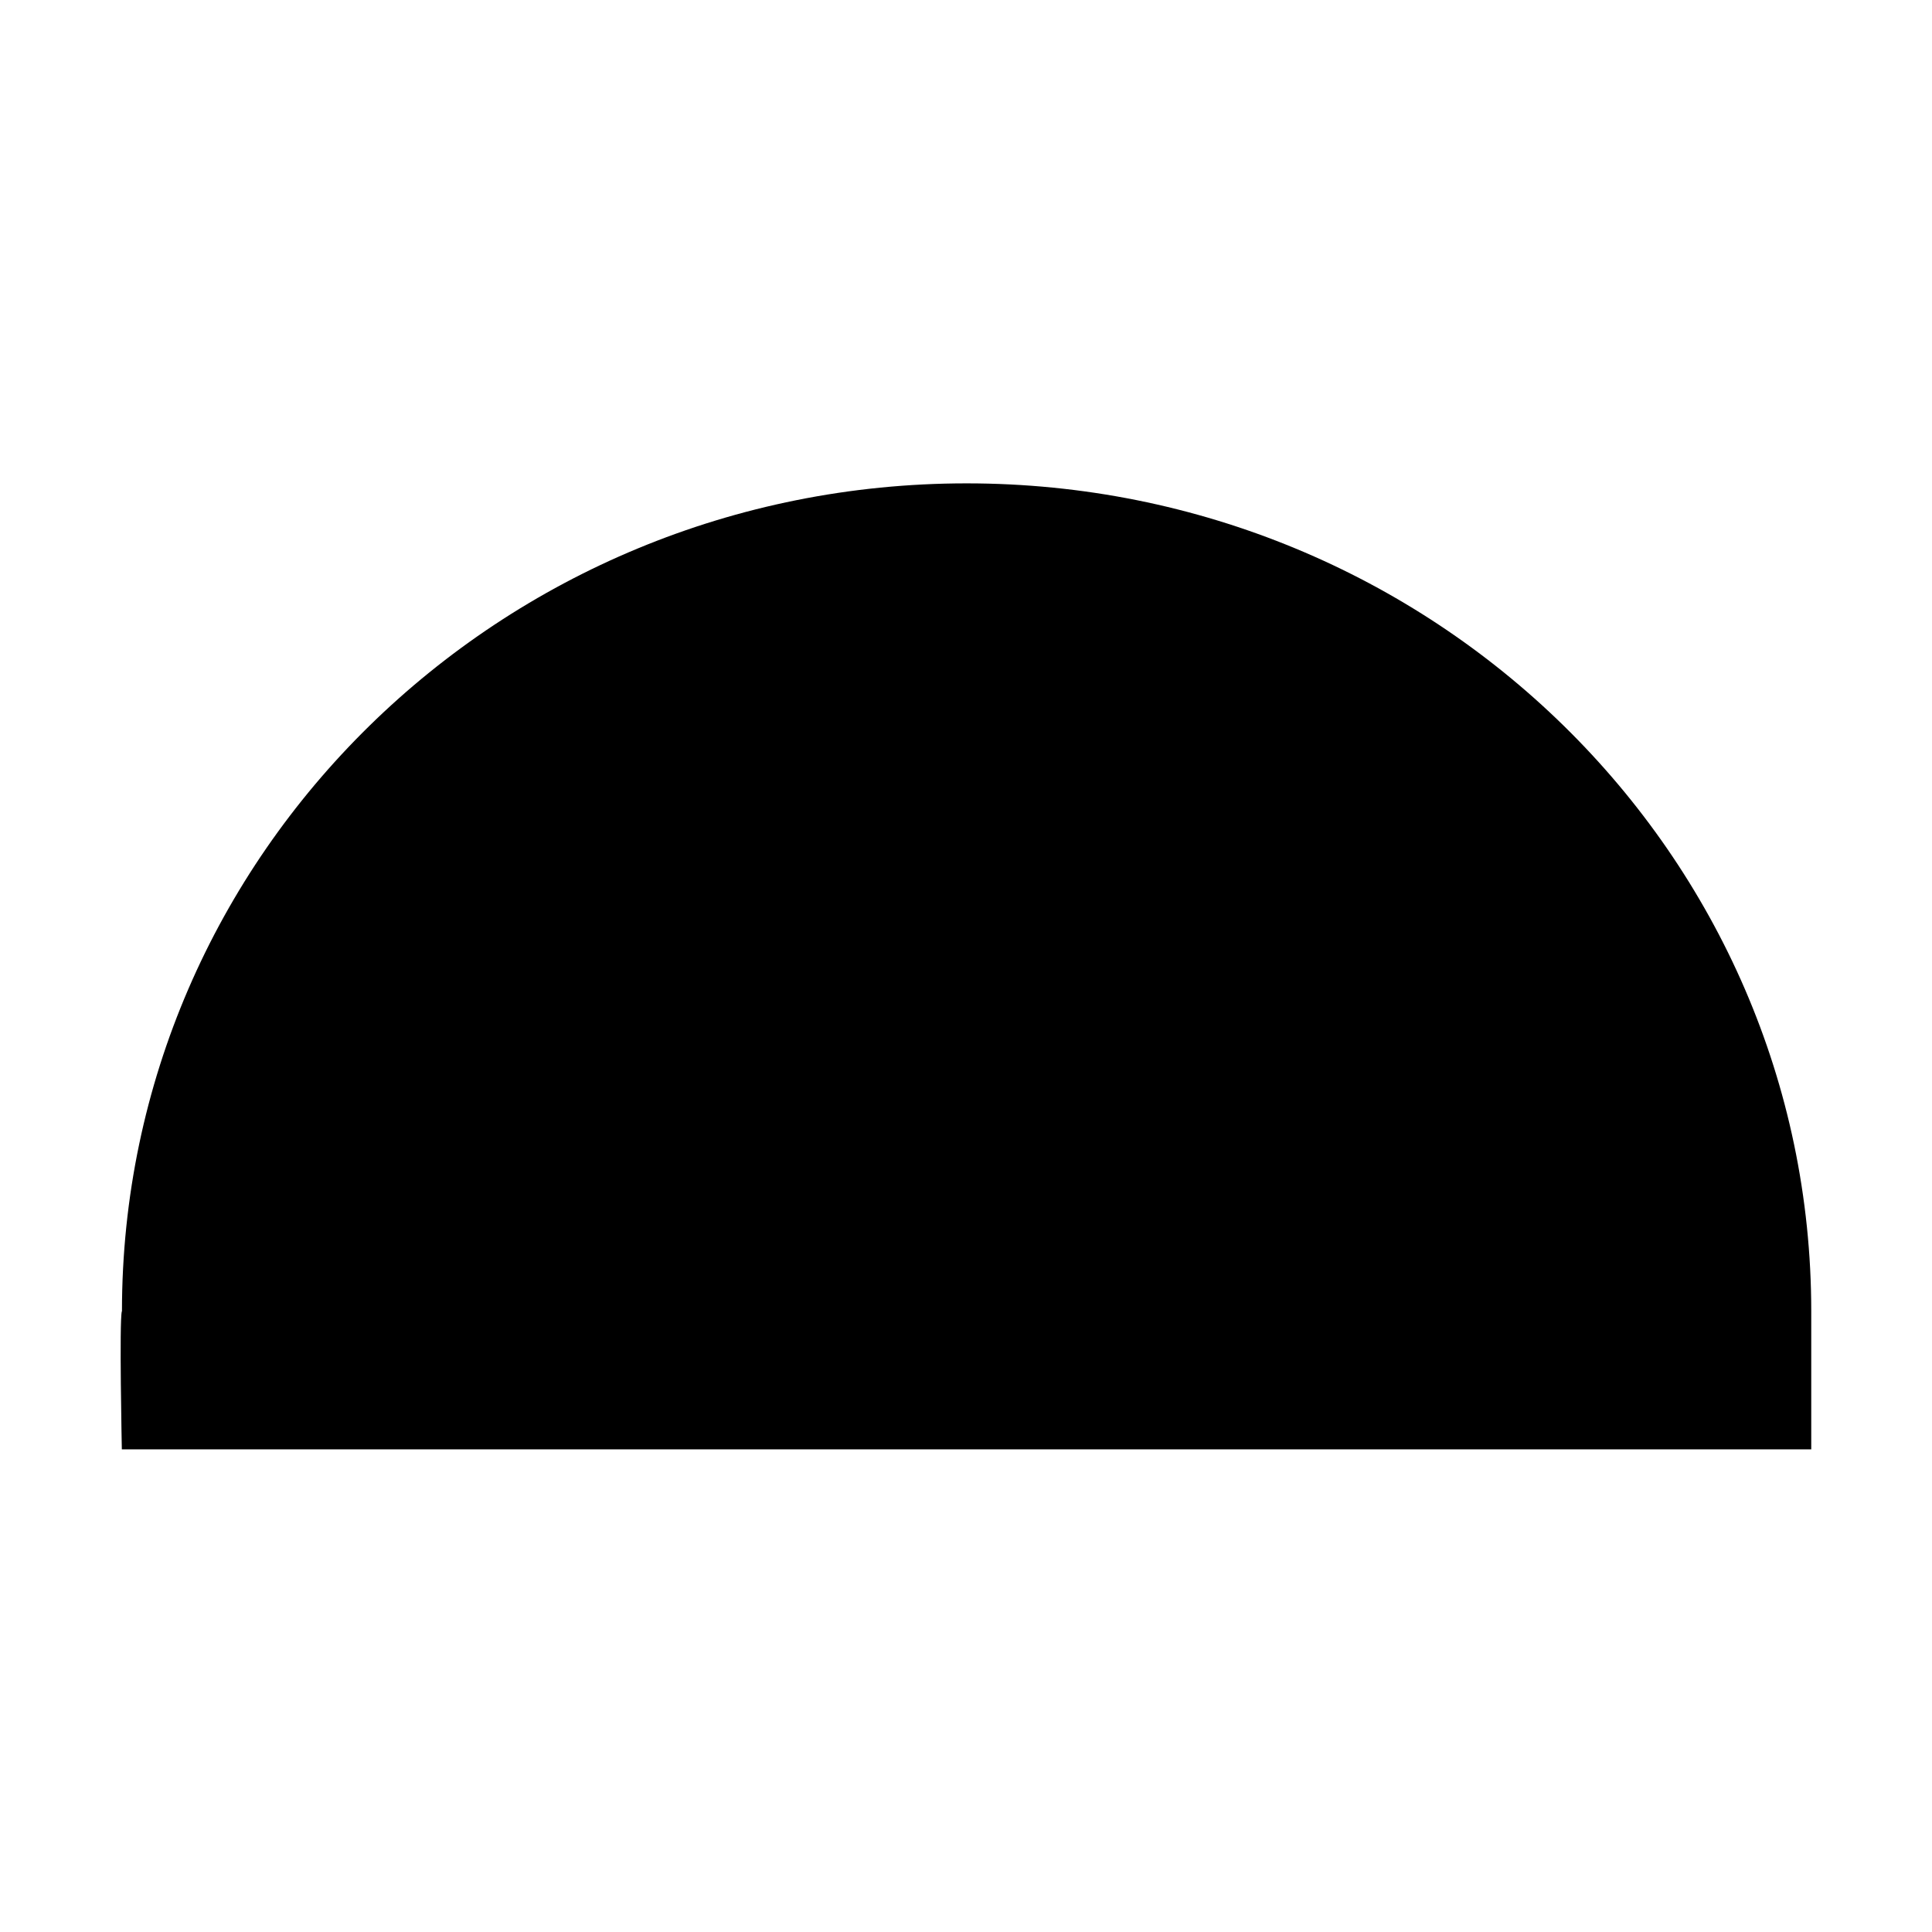 <?xml version="1.0" encoding="UTF-8" standalone="no"?>
<!--Created with Inkscape (http://www.inkscape.org/)-->
<svg id="svg3049" xmlns:rdf="http://www.w3.org/1999/02/22-rdf-syntax-ns#" xmlns="http://www.w3.org/2000/svg" height="16" width="16" version="1.1" xmlns:cc="http://creativecommons.org/ns#" xmlns:dc="http://purl.org/dc/elements/1.1/">
 <defs id="defs3051">
 </defs>
 <g id="layer1" transform="translate(-421.71 -531.79)">
  <path id="path4142" opacity="1" d="m422.72 542.65c0-3.787 3.132-6.857 6.995-6.857s6.995 3.07 6.995 6.857v1.143h-1.167-0.116-11.418-0.123-1.167s-0.022-1.064 0-1.143z" fill-rule="evenodd"/>
 </g>
</svg>
